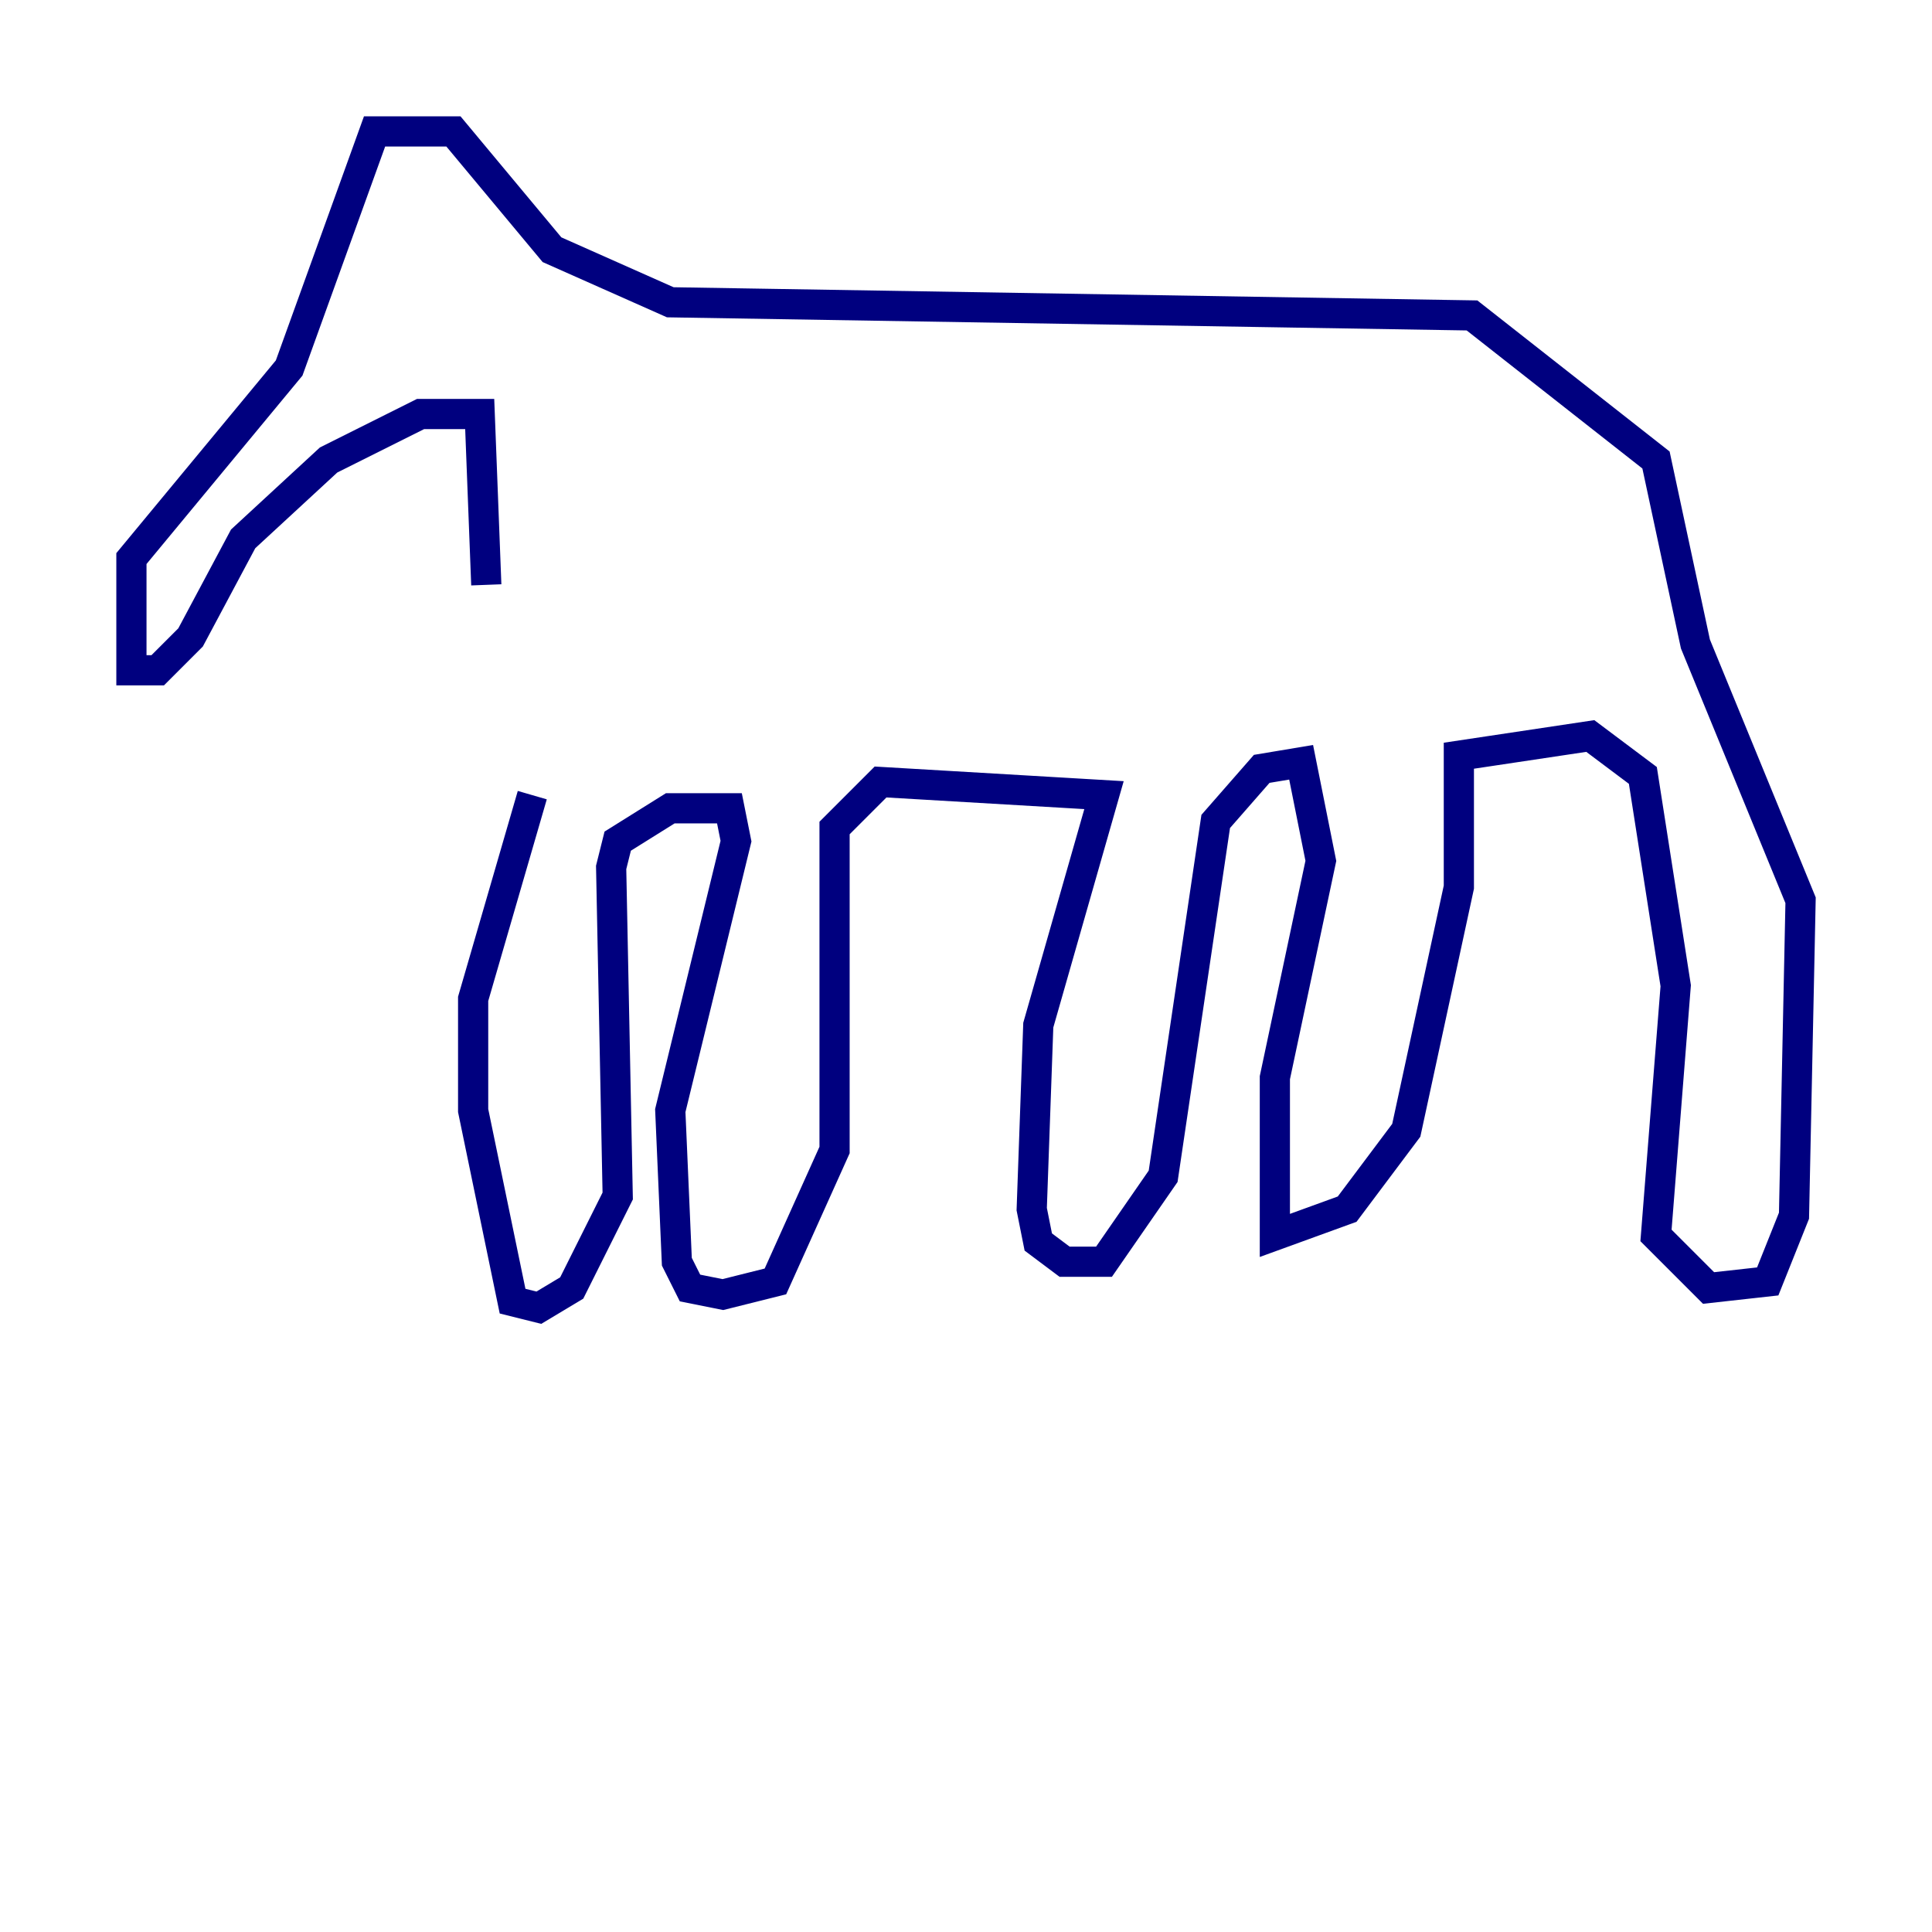 <?xml version="1.0" encoding="utf-8" ?>
<svg baseProfile="tiny" height="128" version="1.2" viewBox="0,0,128,128" width="128" xmlns="http://www.w3.org/2000/svg" xmlns:ev="http://www.w3.org/2001/xml-events" xmlns:xlink="http://www.w3.org/1999/xlink"><defs /><polyline fill="none" points="35.265,52.68 31.347,66.177 31.347,73.578 33.959,86.204 35.701,86.639 37.878,85.333 40.925,79.238 40.49,57.469 40.925,55.728 44.408,53.551 48.327,53.551 48.762,55.728 44.408,73.578 44.843,83.592 45.714,85.333 47.891,85.769 51.374,84.898 55.292,76.191 55.292,54.857 58.34,51.809 73.143,52.68 68.789,67.918 68.354,80.109 68.789,82.286 70.531,83.592 73.143,83.592 77.061,77.932 80.544,54.422 83.592,50.939 86.204,50.503 87.51,57.034 84.463,71.401 84.463,81.85 89.252,80.109 93.17,74.884 96.653,58.776 96.653,50.068 105.361,48.762 108.844,51.374 111.02,65.306 109.714,81.85 113.197,85.333 117.116,84.898 118.857,80.544 119.293,59.646 112.326,42.667 109.714,30.476 97.524,20.898 44.408,20.027 36.571,16.544 30.041,8.707 24.816,8.707 19.157,24.381 8.707,37.007 8.707,44.408 10.449,44.408 12.626,42.231 16.109,35.701 21.769,30.476 27.864,27.429 31.782,27.429 32.218,38.748" stroke="#00007f" stroke-width="2" /></svg>